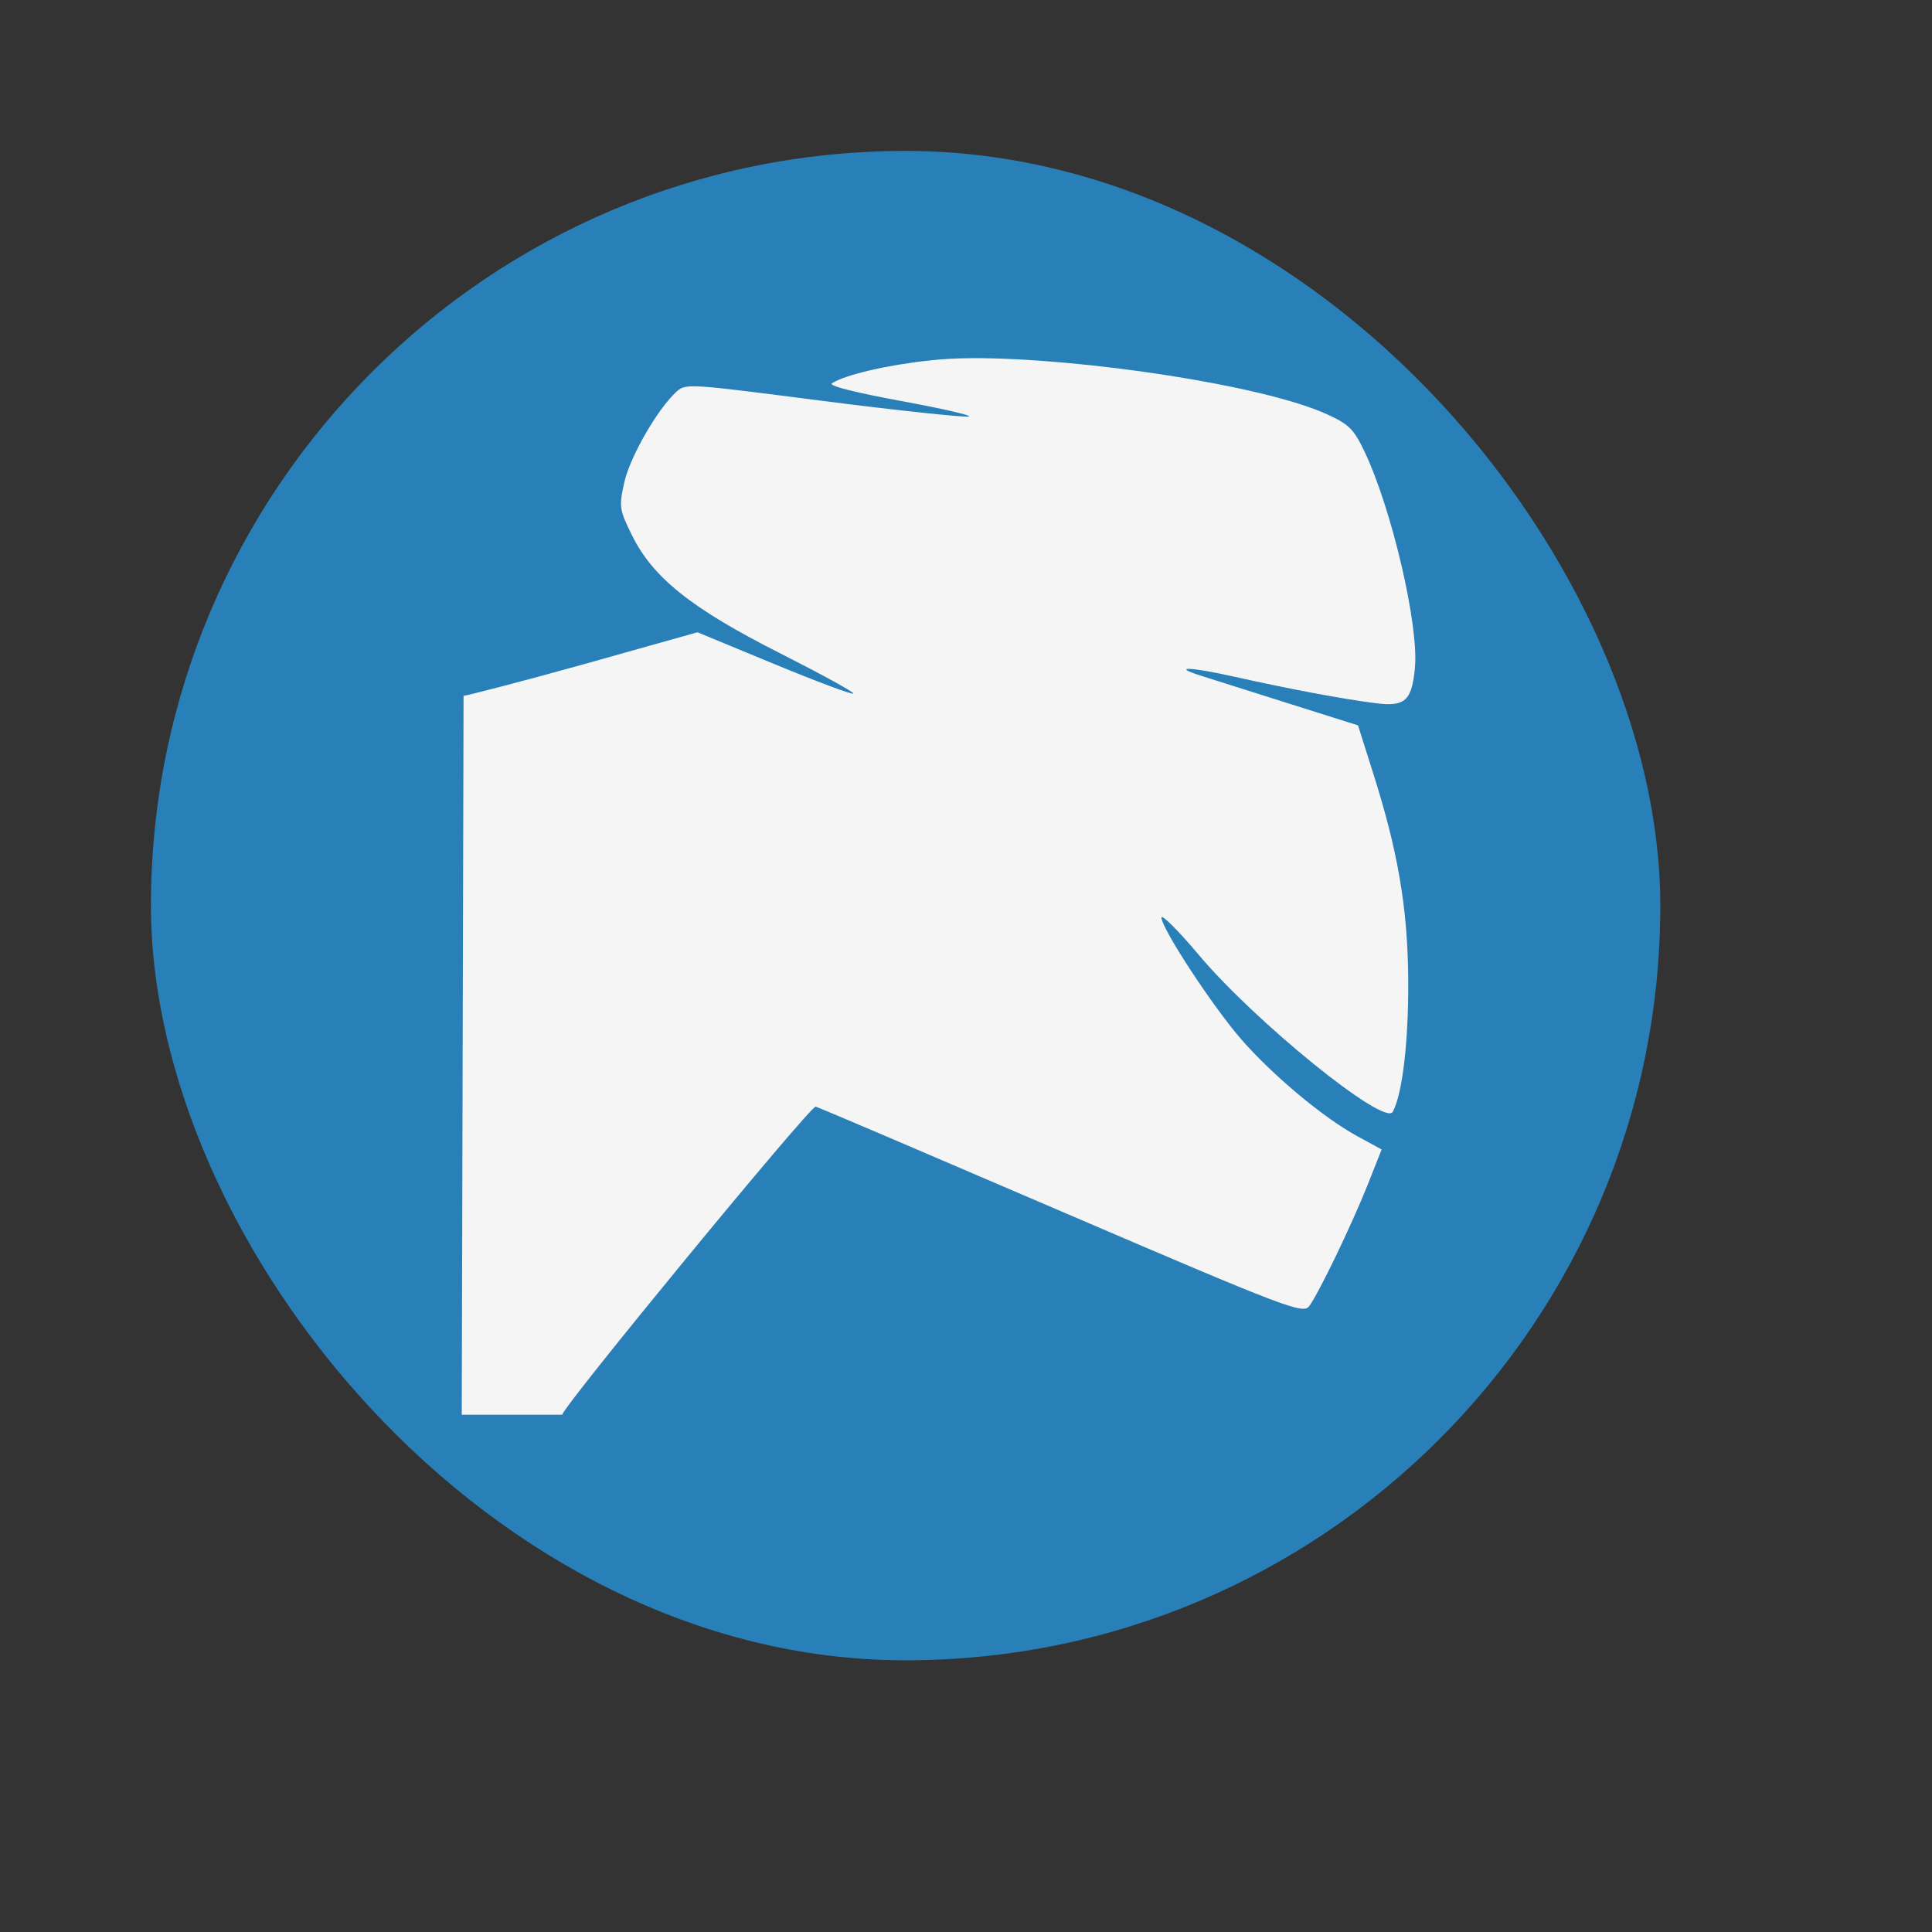 <?xml version="1.0" encoding="UTF-8" standalone="no"?>
<!-- Created using Karbon, part of Calligra: http://www.calligra.org/karbon -->

<svg
   xmlns:dc="http://purl.org/dc/elements/1.1/"
   xmlns:cc="http://creativecommons.org/ns#"
   xmlns:rdf="http://www.w3.org/1999/02/22-rdf-syntax-ns#"
   xmlns:svg="http://www.w3.org/2000/svg"
   xmlns="http://www.w3.org/2000/svg"
   xmlns:sodipodi="http://sodipodi.sourceforge.net/DTD/sodipodi-0.dtd"
   xmlns:inkscape="http://www.inkscape.org/namespaces/inkscape"
   width="38.4pt"
   height="38.4pt"
   id="svg2"
   version="1.1"
   inkscape:version="0.48.5 r10040"
   sodipodi:docname="monodoc-browser.svg">
  <rect width="100%" height="100%" fill="#333333" stroke="none"/>
  <sodipodi:namedview
     pagecolor="#ffffff"
     bordercolor="#666666"
     borderopacity="1"
     objecttolerance="10"
     gridtolerance="10"
     guidetolerance="10"
     inkscape:pageopacity="0"
     inkscape:pageshadow="2"
     inkscape:window-width="1920"
     inkscape:window-height="1035"
     id="namedview9"
     showgrid="false"
     inkscape:showpageshadow="false"
     borderlayer="true"
     inkscape:zoom="9.8333329"
     inkscape:cx="23.420743"
     inkscape:cy="20.550452"
     inkscape:window-x="-4"
     inkscape:window-y="29"
     inkscape:window-maximized="1"
     inkscape:current-layer="svg2">
    <sodipodi:guide
       position="9.5367432e-07,48"
       orientation="48,0"
       id="guide4067" />
    <sodipodi:guide
       position="9.5367432e-07,1.9073486e-06"
       orientation="0,48"
       id="guide4069" />
    <sodipodi:guide
       position="48,1.9073486e-06"
       orientation="-48,0"
       id="guide4071" />
    <sodipodi:guide
       position="48,48"
       orientation="0,-48"
       id="guide4073" />
    <sodipodi:guide
       position="4,44"
       orientation="40,0"
       id="guide4133" />
    <sodipodi:guide
       position="4,4"
       orientation="0,40"
       id="guide4135" />
    <sodipodi:guide
       position="44,4"
       orientation="-40,0"
       id="guide4137" />
    <sodipodi:guide
       position="44,44"
       orientation="0,-40"
       id="guide4139" />
  </sodipodi:namedview>
  <defs
     id="defs4" />
  <rect
     style="fill:#2980b9;fill-rule:evenodd;stroke:none;fill-opacity:1"
     y="4"
     x="4"
     ry="20"
     height="40"
     width="40"
     stroke-miterlimit="2.013"
     id="shape01" />
  <path
     clip-path="none"
     style="fill:#f5f5f5;fill-opacity:1;stroke:none"
     d="m 25.748,9.492 c -0.414,9.33e-4 -0.777,0.025 -1.097,0.059 -1.107,0.116 -2.25,0.377 -2.604,0.607 -0.1,0.065 0.612,0.244 1.841,0.47 1.103,0.203 1.902,0.388 1.782,0.411 -0.121,0.024 -1.84,-0.155 -3.838,-0.411 -3.507,-0.45 -3.652,-0.476 -3.897,-0.255 -0.509,0.461 -1.239,1.734 -1.39,2.408 -0.146,0.653 -0.129,0.726 0.196,1.39 0.554,1.132 1.572,1.947 3.916,3.133 1.108,0.561 1.991,1.044 1.958,1.077 -0.033,0.033 -0.972,-0.319 -2.095,-0.783 l -2.036,-0.842 -2.996,0.842 c -1.648,0.461 -3.135,0.842 -3.203,0.842 l -0.048,19.052 2.663,0 c 0,-0.197 6.578,-8.195 6.716,-8.165 0.079,0.017 3.01,1.273 6.52,2.78 5.995,2.575 6.397,2.724 6.56,2.506 0.245,-0.329 1.1,-2.093 1.547,-3.211 l 0.372,-0.94 -0.646,-0.352 c -0.905,-0.495 -2.224,-1.599 -3.055,-2.545 -0.758,-0.864 -2.134,-2.959 -2.134,-3.25 0,-0.097 0.448,0.346 0.979,0.979 1.492,1.778 4.934,4.567 5.15,4.171 0.256,-0.47 0.419,-1.858 0.411,-3.466 -0.01,-1.962 -0.284,-3.492 -0.959,-5.6 L 35.989,19.223 34.129,18.636 31.838,17.911 c -0.808,-0.254 -0.322,-0.245 0.862,0.02 1.415,0.316 2.869,0.593 3.759,0.705 0.784,0.099 0.954,-0.068 1.038,-0.94 0.107,-1.112 -0.607,-4.188 -1.331,-5.718 -0.289,-0.61 -0.42,-0.734 -0.999,-0.999 -1.685,-0.771 -6.523,-1.497 -9.418,-1.488 z"
     id="path3062"
     inkscape:connector-curvature="0"
     sodipodi:nodetypes="sssssssssscccccccssscccsssssccccssssss" />
</svg>
